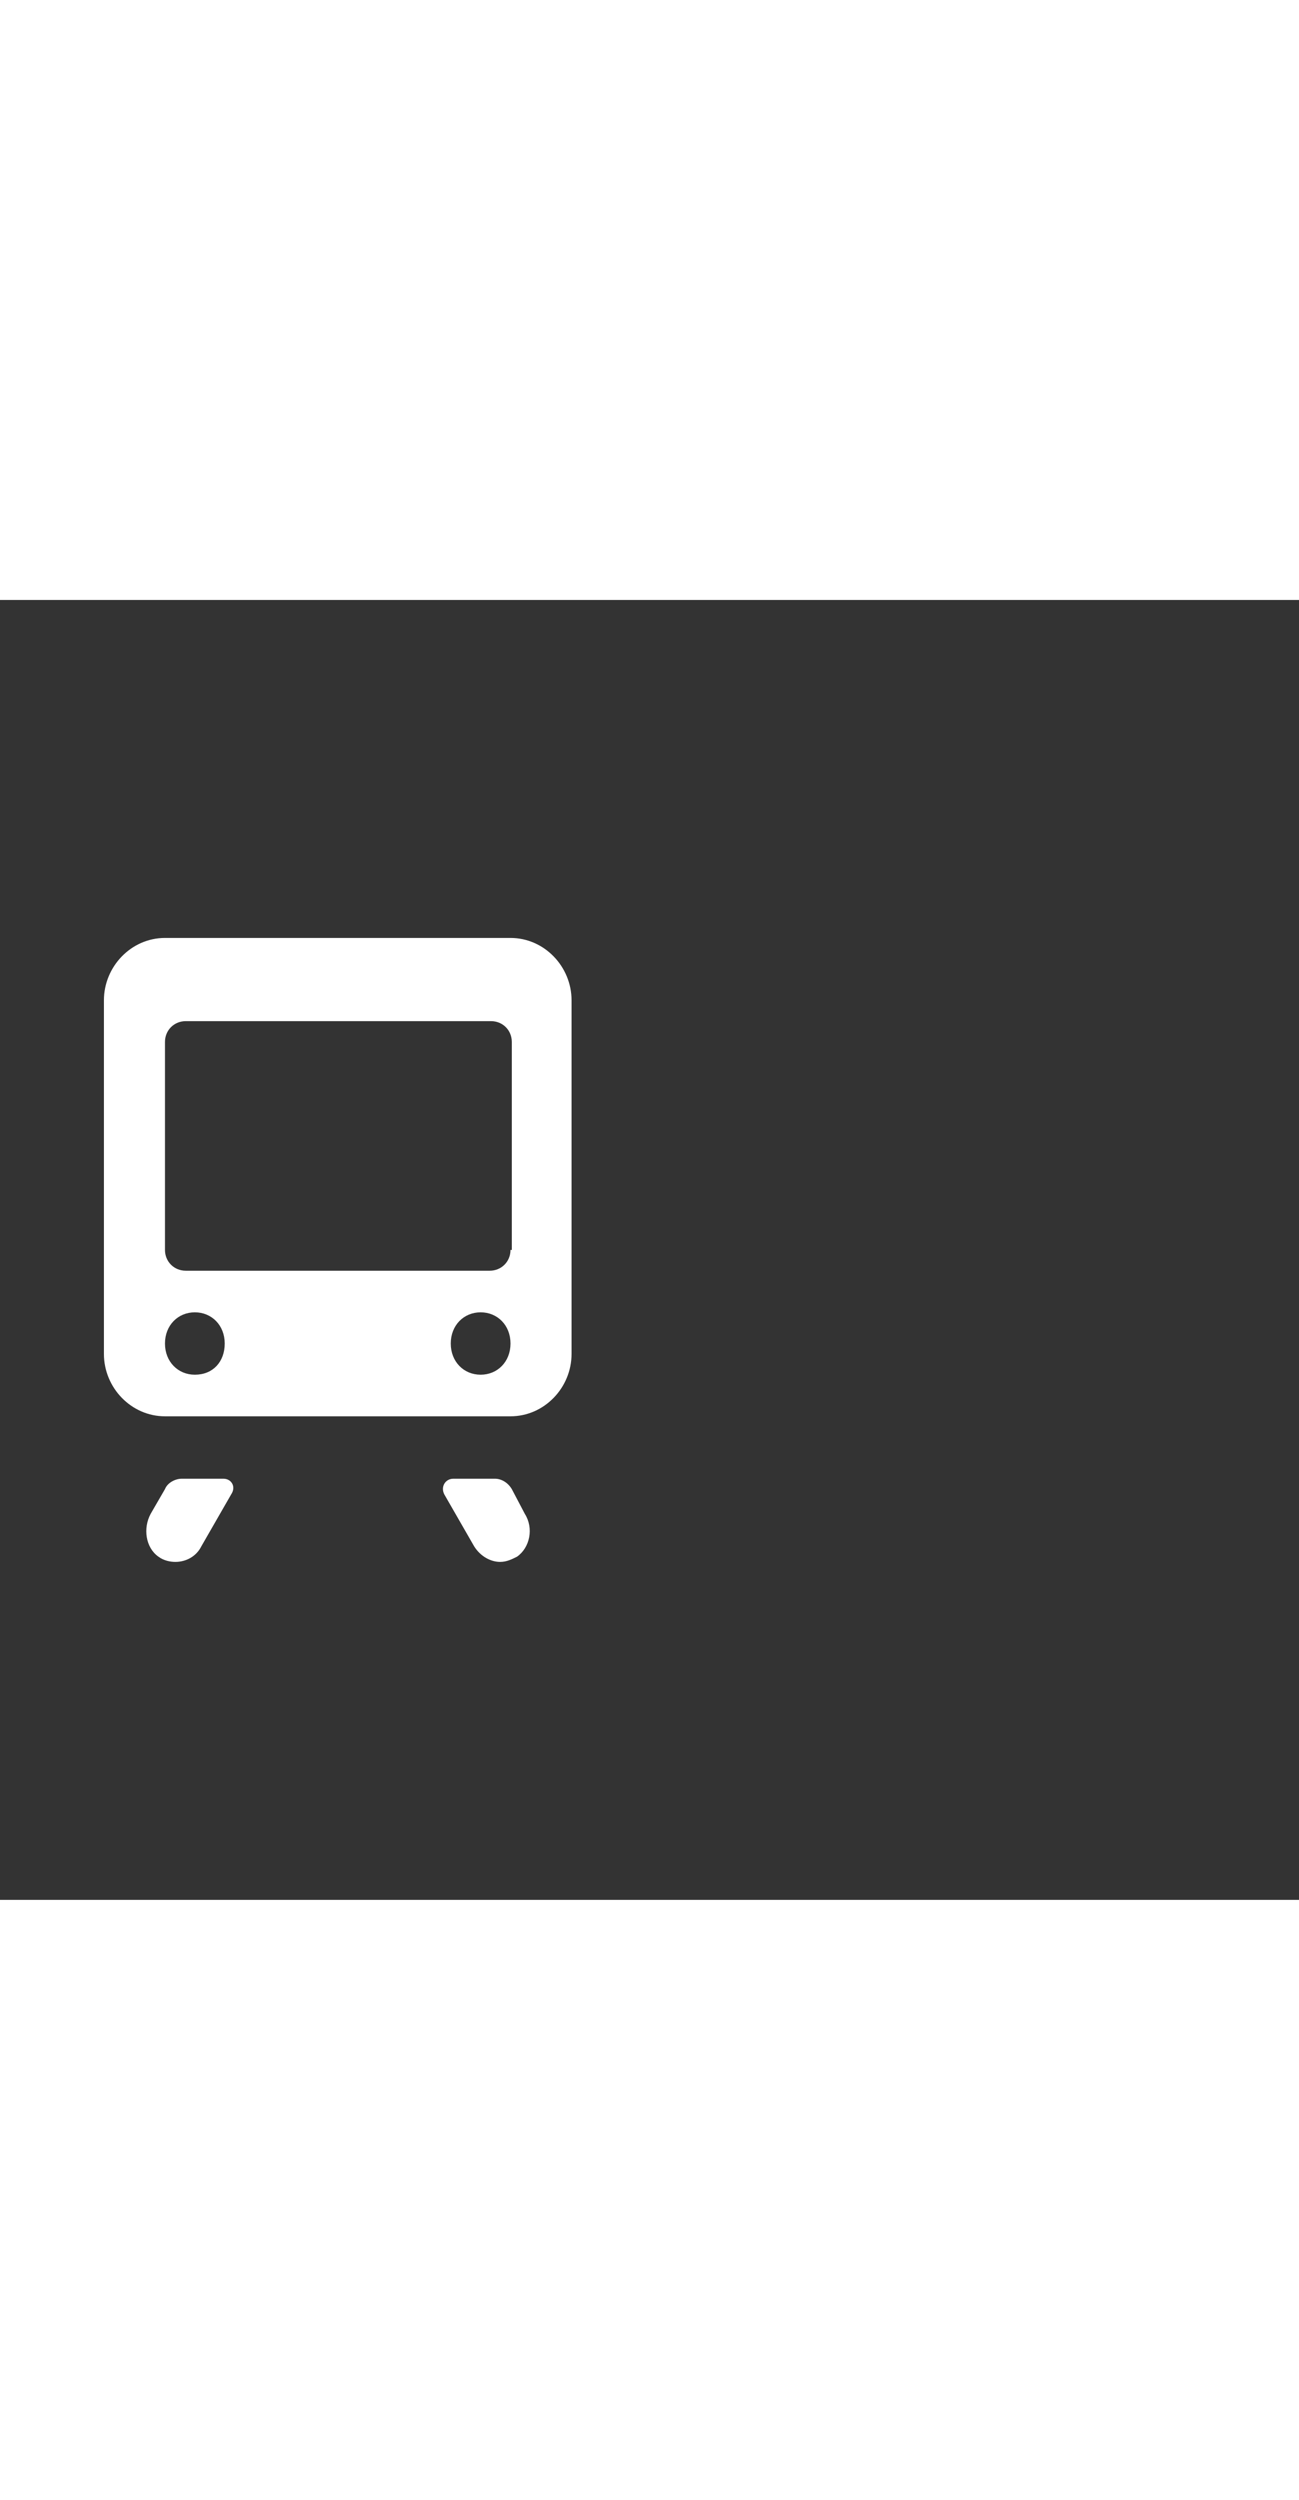 <svg xmlns="http://www.w3.org/2000/svg" width="52" height="100" viewBox="0 -24 100 100" weight="100"><rect x="0" y="-24" width="100" height="100" fill="#333333" stroke="none"/><path d="M17.2 43.6H14c-.5 0-1.1.3-1.3.8l-1.1 1.9c-.6 1.1-.4 2.6.6 3.3.4.3.9.4 1.3.4.8 0 1.6-.4 2-1.2l2.3-4c.4-.6 0-1.2-.6-1.2zm22.2.8c-.3-.5-.8-.8-1.3-.8h-3.2c-.6 0-1 .6-.7 1.2l2.3 4c.5.8 1.3 1.2 2 1.2.5 0 .9-.2 1.3-.4 1-.7 1.3-2.2.6-3.3l-1-1.9zM39.3 2H12.7C10.1 2 8 4.2 8 6.8V34c0 2.6 2.1 4.8 4.7 4.8h26.6c2.6 0 4.7-2.2 4.7-4.8V6.8C44 4.2 41.9 2 39.3 2zM15 35.6c-1.3 0-2.3-1-2.3-2.4s1-2.4 2.3-2.4 2.3 1 2.3 2.4-.9 2.4-2.3 2.4zm22 0c-1.3 0-2.3-1-2.3-2.4s1-2.4 2.3-2.4 2.3 1 2.3 2.4-1 2.4-2.3 2.4zm2.3-9.6c0 .9-.7 1.6-1.6 1.6H14.3c-.9 0-1.6-.7-1.6-1.6V10c0-.9.7-1.6 1.6-1.6h23.5c.9 0 1.6.7 1.6 1.6v16z M0.71 0.71" fill="#fff"/></svg>
